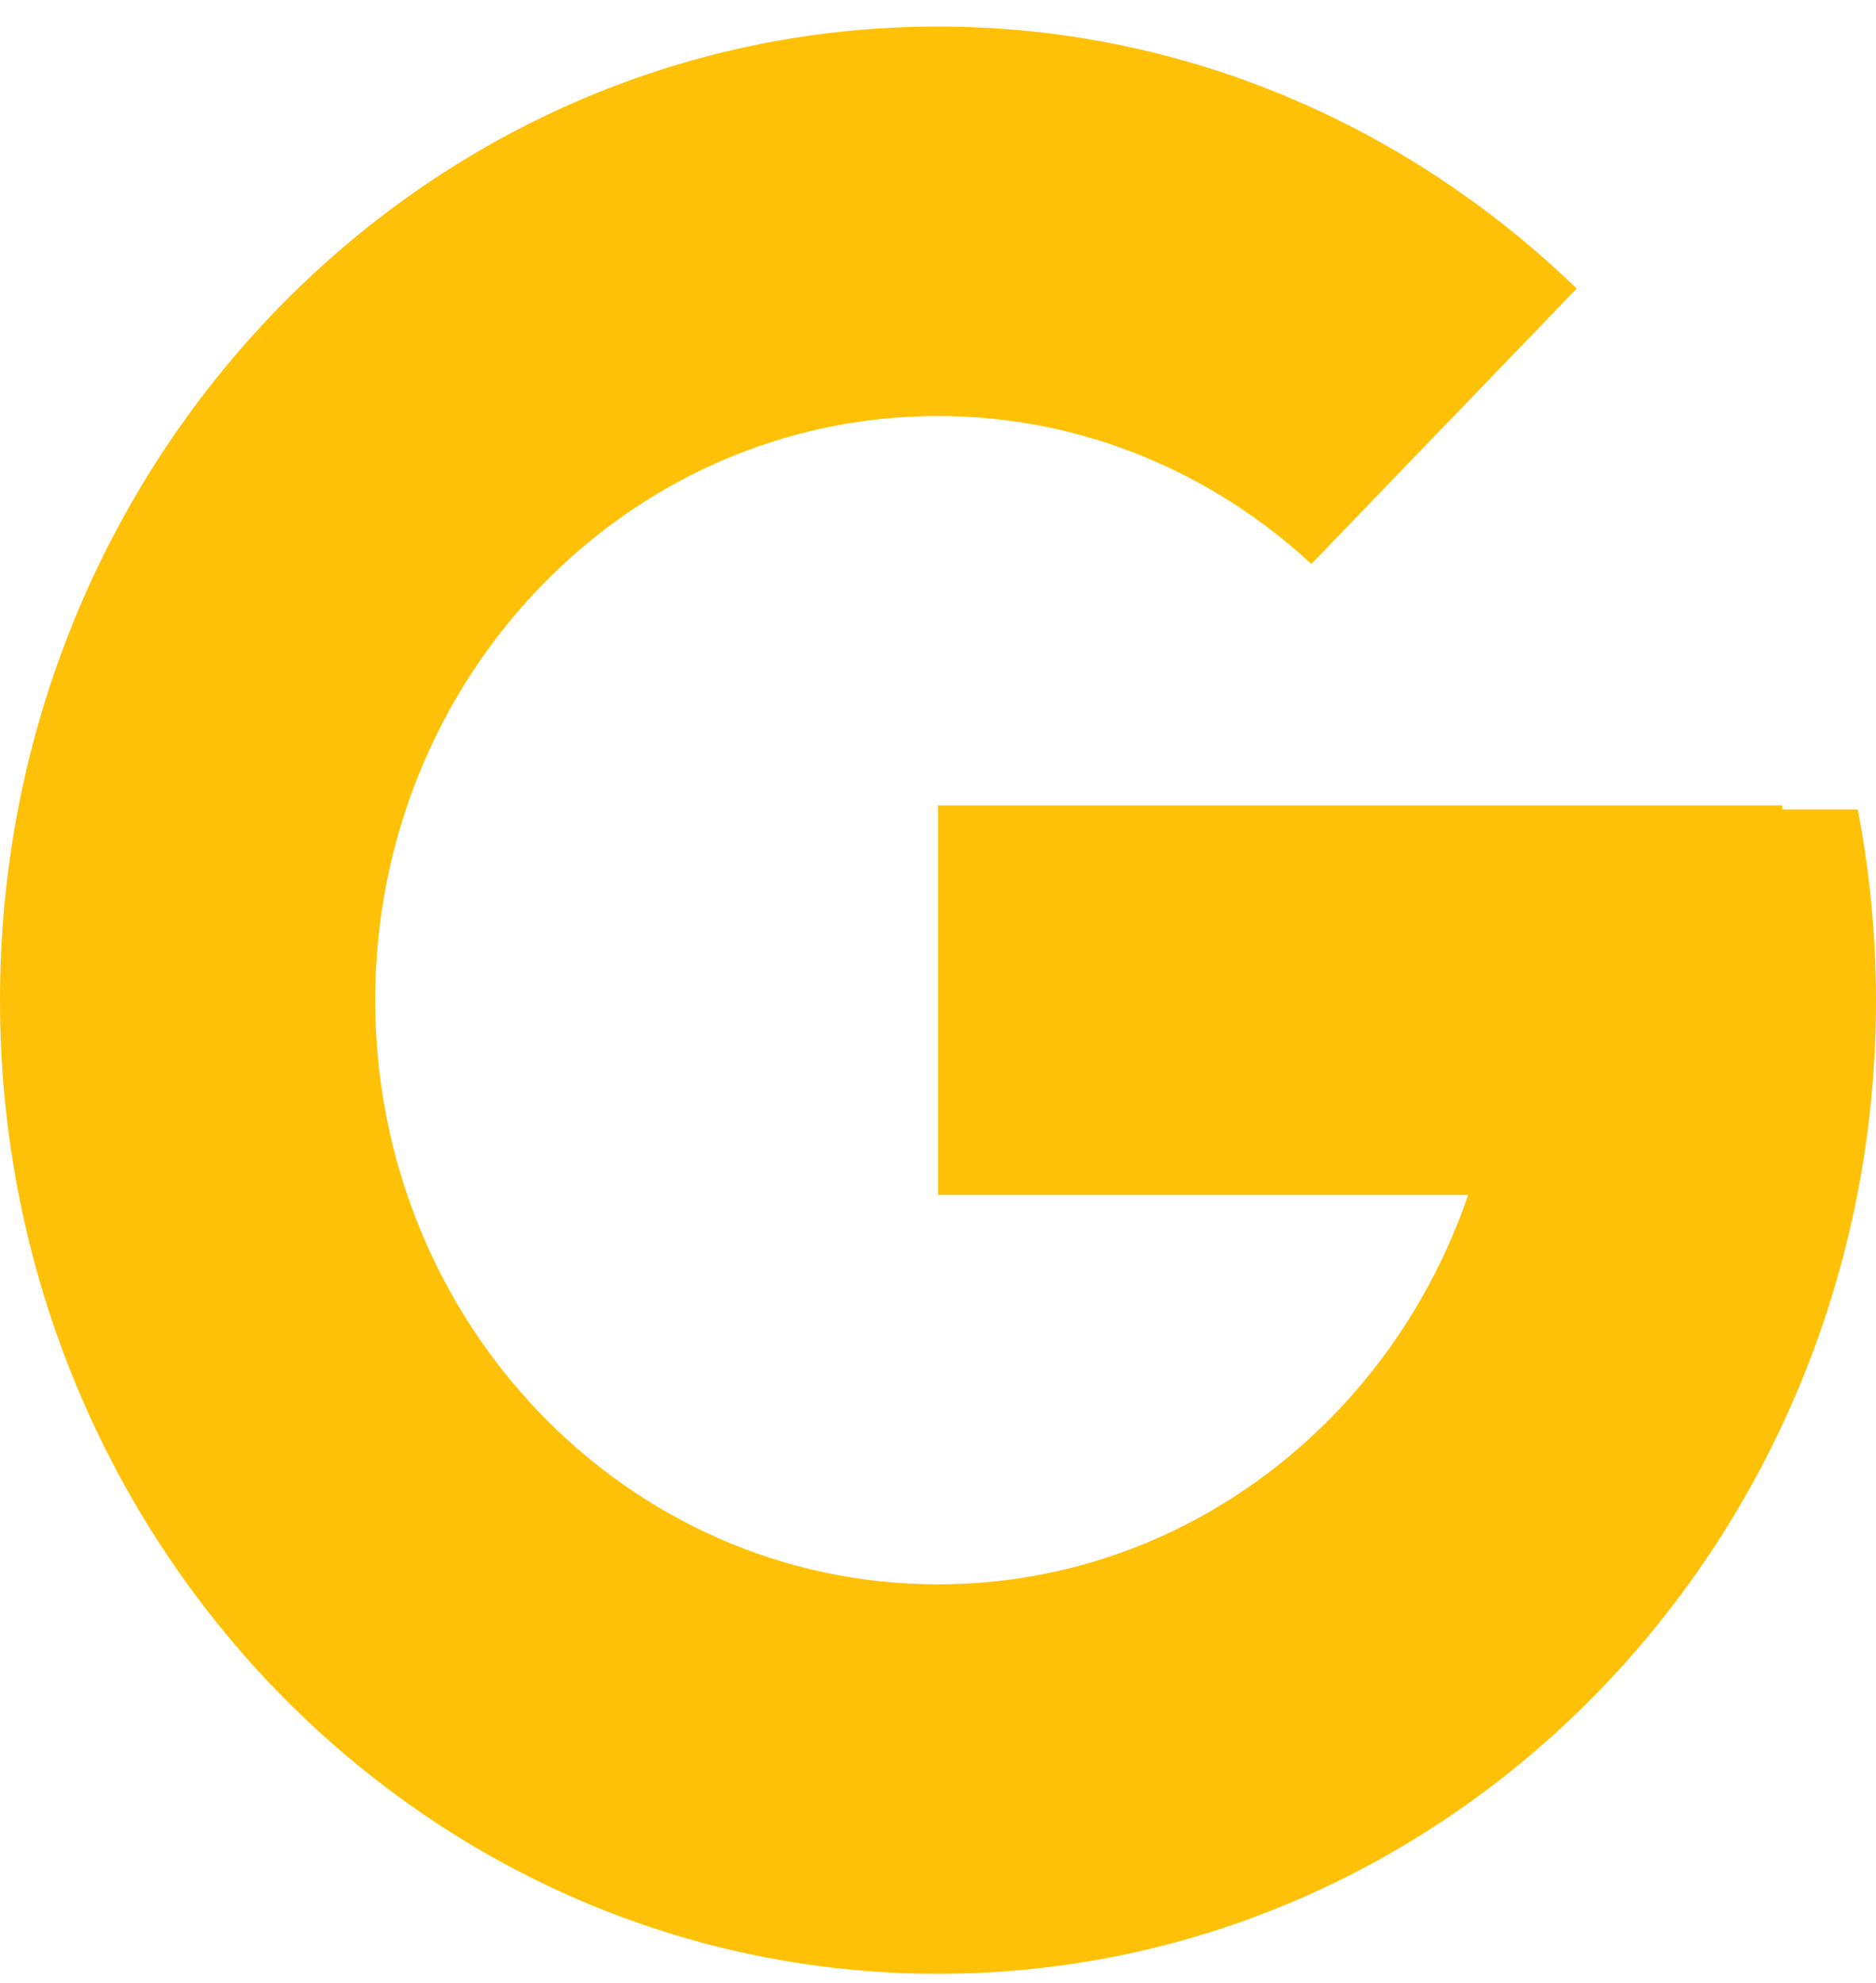 <svg width="53" height="56" viewBox="0 0 53 56" fill="none" xmlns="http://www.w3.org/2000/svg">
<path d="M52.485 22.864H50.35V22.75H26.5V33.75H41.477C39.292 40.153 33.42 44.75 26.5 44.75C17.719 44.75 10.6 37.362 10.6 28.25C10.6 19.138 17.719 11.75 26.5 11.75C30.553 11.75 34.241 13.337 37.048 15.929L44.544 8.15C39.811 3.573 33.48 0.75 26.5 0.75C11.865 0.75 0 13.063 0 28.25C0 43.437 11.865 55.75 26.5 55.75C41.135 55.75 53 43.437 53 28.25C53 26.406 52.817 24.606 52.485 22.864Z" fill="#FFC107"/>
</svg>
